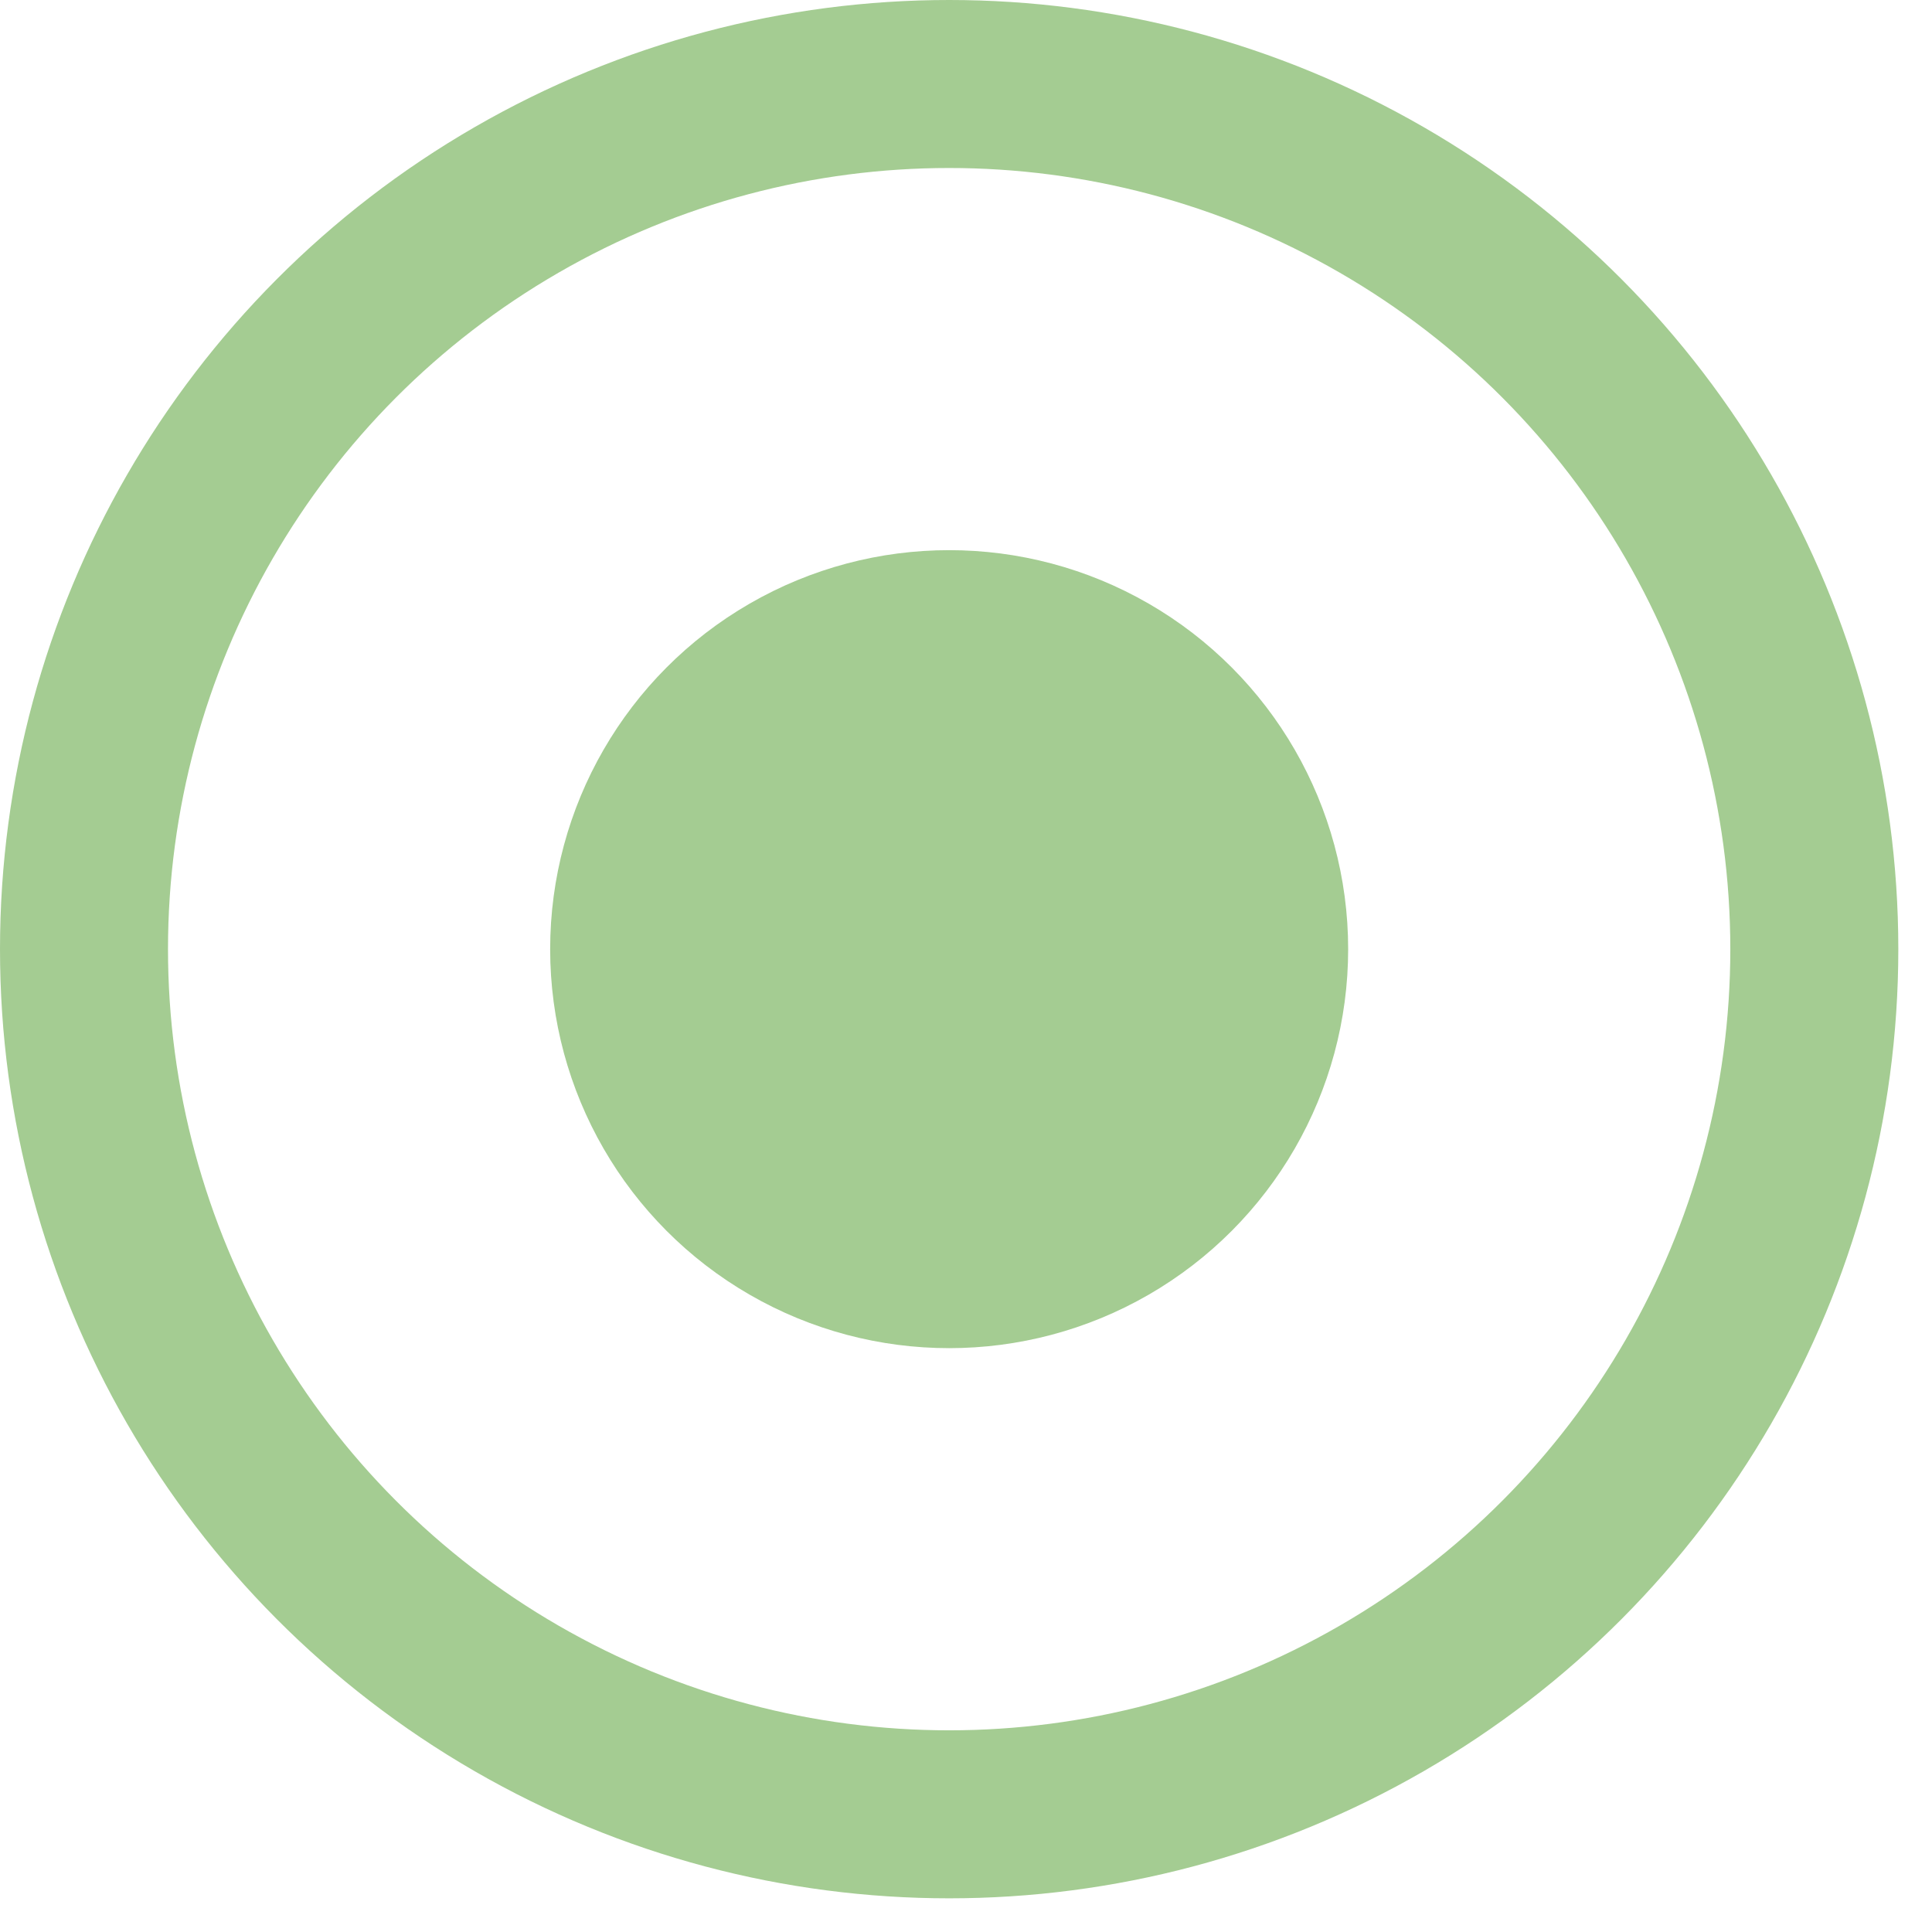 <svg width="46" height="46" viewBox="0 0 46 46" fill="none" xmlns="http://www.w3.org/2000/svg">
<circle opacity="0.7" cx="22.599" cy="22.599" r="20.599" stroke="#7EB764" stroke-width="4"/>
<circle opacity="0.7" cx="22.599" cy="22.599" r="9.5" fill="#7EB764"/>
</svg>
